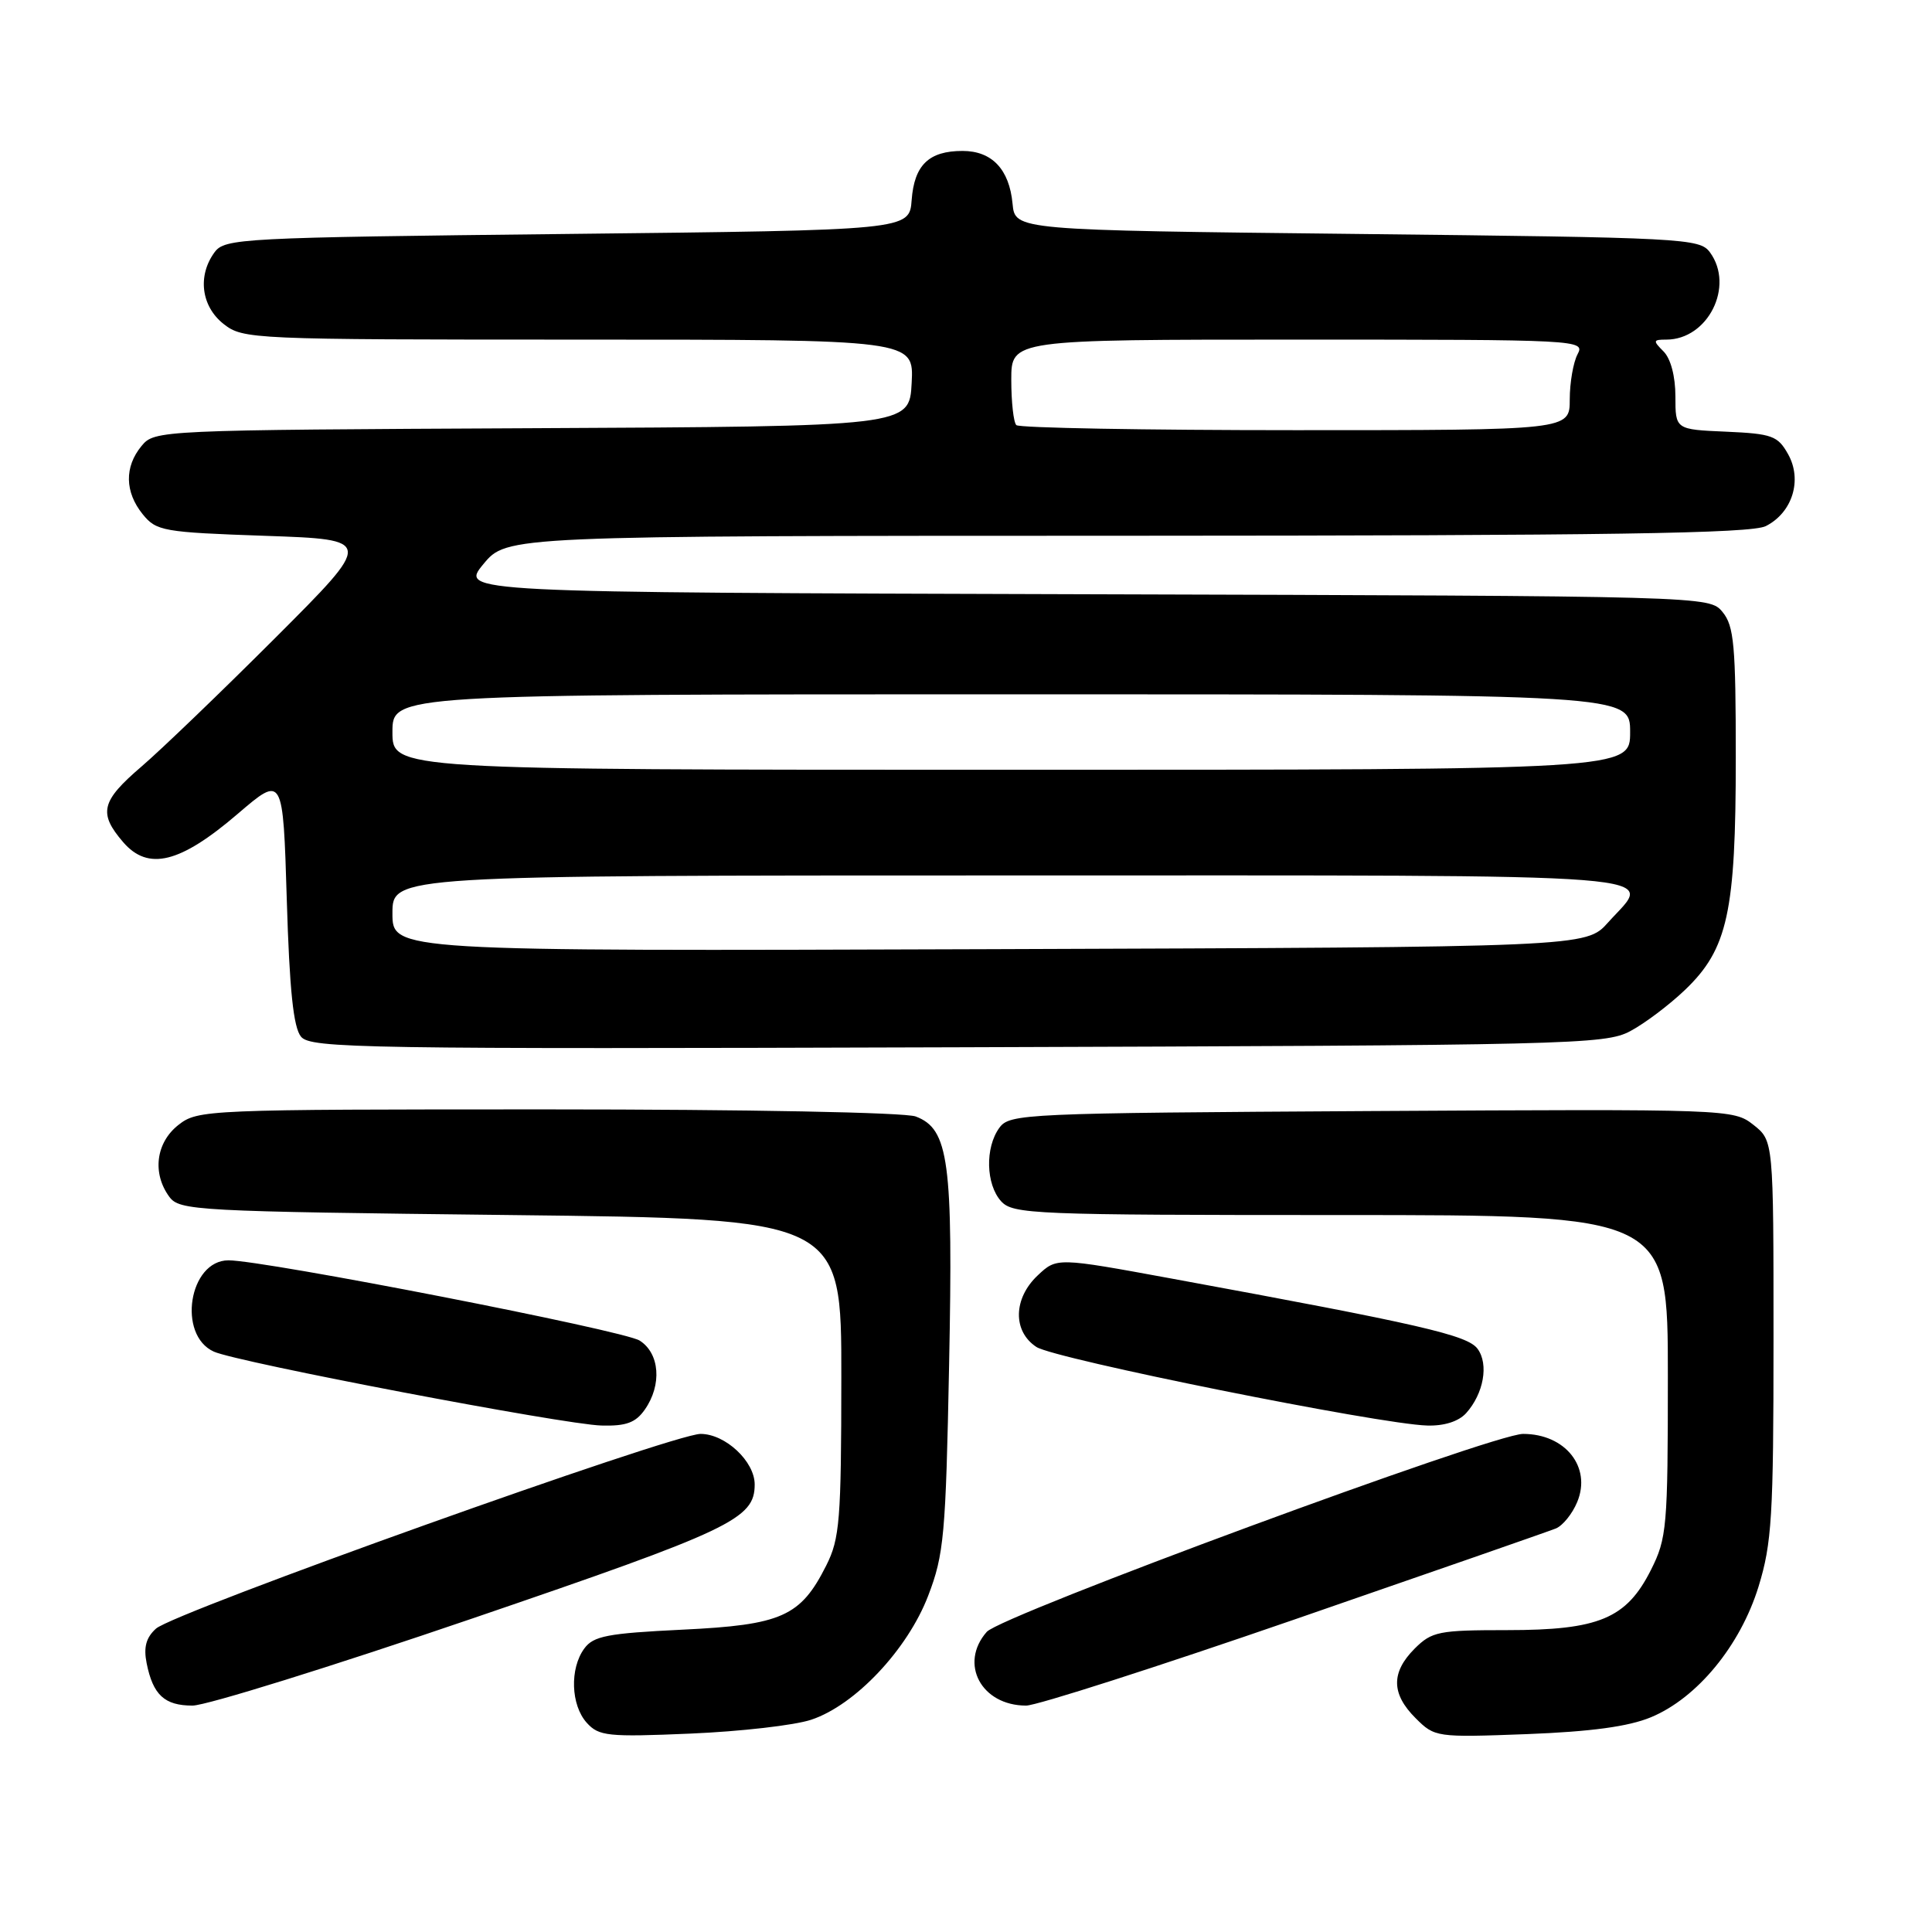 <?xml version="1.0" encoding="UTF-8" standalone="no"?>
<!DOCTYPE svg PUBLIC "-//W3C//DTD SVG 1.1//EN" "http://www.w3.org/Graphics/SVG/1.1/DTD/svg11.dtd" >
<svg xmlns="http://www.w3.org/2000/svg" xmlns:xlink="http://www.w3.org/1999/xlink" version="1.1" viewBox="0 0 256 256">
 <g >
 <path fill="currentColor"
d=" M 107.50 227.87 C 113.31 225.94 120.26 218.57 122.99 211.44 C 125.08 206.00 125.32 203.43 125.76 180.90 C 126.30 153.84 125.73 149.61 121.34 147.94 C 119.93 147.40 98.98 147.00 72.57 147.00 C 27.24 147.00 26.21 147.04 23.63 149.07 C 20.66 151.41 20.15 155.45 22.42 158.56 C 23.78 160.42 25.74 160.52 67.67 161.00 C 111.50 161.50 111.50 161.50 111.48 182.50 C 111.47 201.44 111.27 203.89 109.48 207.44 C 106.08 214.20 103.59 215.31 90.42 215.94 C 80.49 216.42 78.63 216.78 77.42 218.44 C 75.47 221.10 75.64 225.94 77.75 228.28 C 79.35 230.05 80.53 230.18 91.50 229.71 C 98.10 229.43 105.30 228.61 107.50 227.87 Z  M 218.77 227.54 C 224.88 225.00 230.59 218.07 233.01 210.25 C 234.78 204.49 235.00 200.94 235.00 177.47 C 235.00 151.15 235.00 151.15 232.33 149.04 C 229.69 146.97 229.12 146.95 181.75 147.22 C 135.65 147.49 133.78 147.57 132.42 149.44 C 130.51 152.06 130.63 156.93 132.65 159.17 C 134.21 160.89 136.93 161.00 177.65 161.00 C 221.00 161.00 221.00 161.00 221.00 182.29 C 221.00 202.38 220.87 203.83 218.75 208.04 C 215.50 214.48 211.86 216.00 199.70 216.00 C 190.64 216.00 189.73 216.18 187.45 218.45 C 184.31 221.60 184.34 224.44 187.57 227.66 C 190.11 230.20 190.30 230.23 202.32 229.78 C 210.83 229.45 215.79 228.78 218.77 227.54 Z  M 62.64 214.44 C 96.92 202.73 100.00 201.27 100.00 196.70 C 100.00 193.64 96.11 190.00 92.83 190.00 C 89.17 190.00 23.07 213.63 20.67 215.80 C 19.35 216.99 19.01 218.28 19.43 220.38 C 20.27 224.59 21.80 226.00 25.51 226.00 C 27.31 226.00 44.02 220.80 62.64 214.44 Z  M 171.50 214.60 C 189.65 208.33 205.25 202.90 206.16 202.53 C 207.07 202.16 208.35 200.58 208.99 199.02 C 210.91 194.40 207.41 190.00 201.82 190.00 C 197.84 189.99 132.66 214.05 130.75 216.23 C 127.05 220.44 130.03 226.00 135.97 226.00 C 137.36 226.00 153.35 220.87 171.50 214.60 Z  M 85.44 186.78 C 87.74 183.50 87.42 179.31 84.75 177.63 C 82.62 176.28 34.99 166.99 30.27 167.00 C 25.04 167.01 23.46 176.90 28.34 179.10 C 31.46 180.51 74.73 188.76 79.69 188.89 C 82.97 188.98 84.23 188.51 85.44 186.78 Z  M 194.27 187.25 C 196.59 184.67 197.29 180.77 195.79 178.73 C 194.46 176.91 188.29 175.49 155.26 169.42 C 140.03 166.62 140.03 166.62 137.51 168.99 C 134.25 172.05 134.17 176.41 137.33 178.48 C 139.73 180.06 182.74 188.71 189.10 188.89 C 191.36 188.96 193.27 188.35 194.27 187.25 Z  M 216.00 136.64 C 217.93 135.62 221.20 133.15 223.28 131.16 C 228.94 125.74 230.00 120.87 230.00 100.43 C 230.00 85.52 229.77 82.94 228.25 81.10 C 226.50 78.98 226.50 78.98 143.73 78.74 C 60.96 78.50 60.96 78.50 64.05 74.75 C 67.15 71.00 67.15 71.00 149.32 70.99 C 213.28 70.97 232.05 70.69 233.98 69.71 C 237.50 67.93 238.85 63.60 236.93 60.18 C 235.57 57.75 234.82 57.47 228.72 57.20 C 222.00 56.91 222.00 56.91 222.00 52.53 C 222.00 49.87 221.38 47.52 220.43 46.57 C 219.00 45.14 219.03 45.00 220.79 45.00 C 226.32 45.00 229.86 37.92 226.58 33.44 C 225.22 31.58 223.24 31.48 179.83 31.00 C 134.50 30.50 134.50 30.50 134.17 27.00 C 133.74 22.43 131.44 20.00 127.54 20.00 C 123.08 20.00 121.15 21.86 120.80 26.50 C 120.50 30.50 120.50 30.50 75.17 31.00 C 31.76 31.48 29.78 31.58 28.42 33.44 C 26.15 36.55 26.66 40.59 29.63 42.93 C 32.21 44.95 33.27 45.00 76.68 45.00 C 121.10 45.00 121.10 45.00 120.80 50.75 C 120.50 56.50 120.50 56.50 70.50 56.74 C 20.93 56.98 20.48 57.00 18.75 59.10 C 16.47 61.86 16.53 65.20 18.91 68.14 C 20.72 70.37 21.59 70.53 35.16 71.00 C 49.50 71.50 49.50 71.50 36.50 84.50 C 29.35 91.65 21.36 99.33 18.75 101.57 C 13.39 106.16 13.01 107.74 16.32 111.59 C 19.63 115.43 23.86 114.39 31.50 107.84 C 37.50 102.70 37.50 102.70 38.00 119.20 C 38.36 131.22 38.88 136.15 39.89 137.37 C 41.17 138.91 47.92 139.02 126.89 138.77 C 208.14 138.51 212.68 138.41 216.00 136.64 Z  M 52.00 121.02 C 52.00 116.00 52.00 116.00 134.00 116.00 C 224.54 116.00 219.04 115.57 213.08 122.23 C 210.16 125.50 210.16 125.50 131.08 125.77 C 52.00 126.04 52.00 126.04 52.00 121.02 Z  M 52.00 97.00 C 52.00 92.00 52.00 92.00 134.00 92.00 C 216.00 92.00 216.00 92.00 216.00 97.00 C 216.00 102.00 216.00 102.00 134.00 102.00 C 52.00 102.00 52.00 102.00 52.00 97.00 Z  M 134.67 56.33 C 134.30 55.97 134.00 53.27 134.00 50.33 C 134.00 45.00 134.00 45.00 172.04 45.00 C 209.33 45.00 210.05 45.04 209.04 46.93 C 208.47 48.00 208.00 50.70 208.00 52.93 C 208.00 57.00 208.00 57.00 171.67 57.00 C 151.68 57.00 135.03 56.70 134.67 56.33 Z "/>
</g>
</svg>